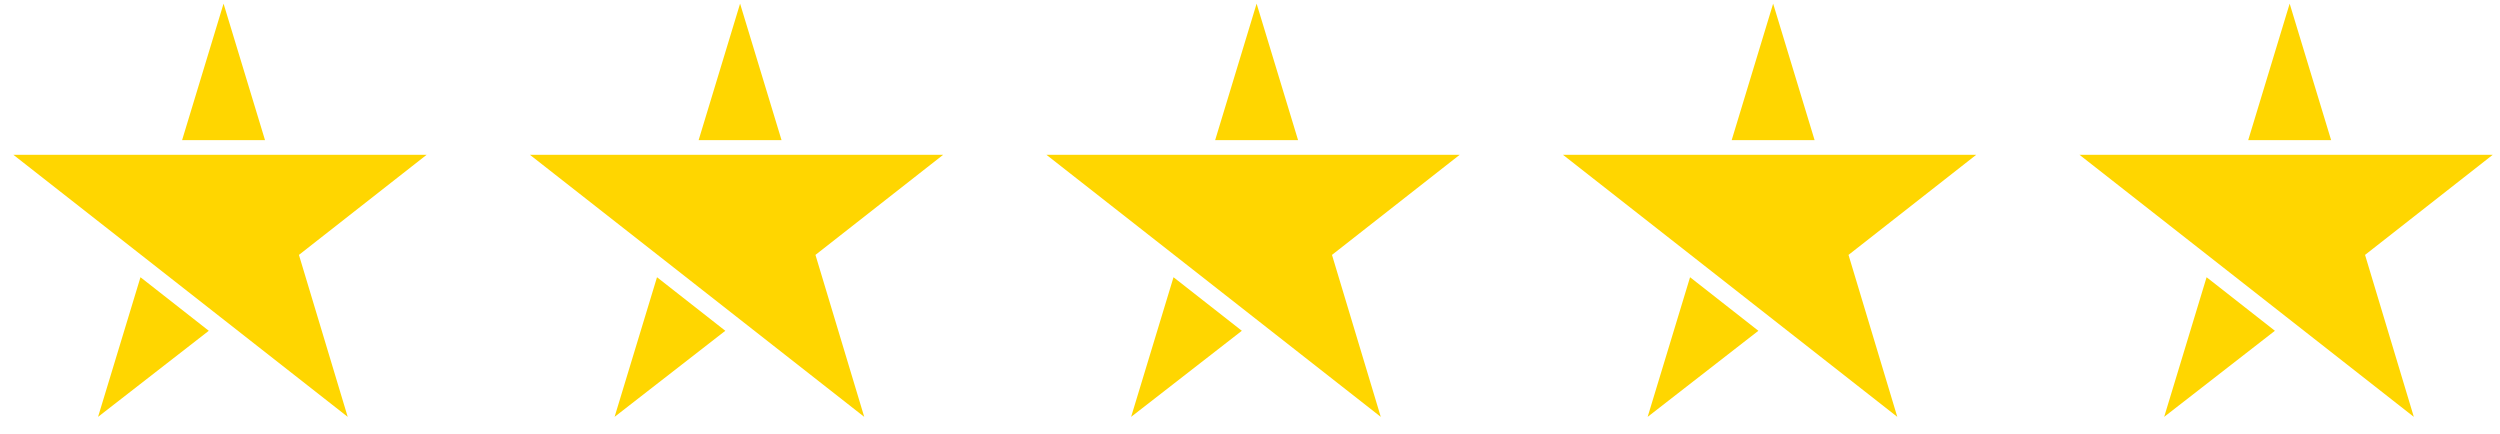 <svg width="121" height="21" viewBox="0 0 121 21" fill="none" xmlns="http://www.w3.org/2000/svg">
<g clip-path="url(#clip0_402_3063)">
<path d="M113.005 7.493H100.648L106.829 12.337L110.648 15.331L116.829 20.176L114.468 12.337L120.648 7.493H113.005Z" fill="#FFD600"/>
<path fill-rule="evenodd" clip-rule="evenodd" d="M108.813 6.784L110.82 0.176L112.827 6.784H108.813ZM106.799 13.418L110.105 16.01L104.746 20.176L106.799 13.418Z" fill="#FFD600"/>
</g>
<g clip-path="url(#clip1_402_3063)">
<path d="M88.005 7.493H75.648L81.829 12.337L85.648 15.331L91.829 20.176L89.468 12.337L95.648 7.493H88.005Z" fill="#FFD600"/>
<path fill-rule="evenodd" clip-rule="evenodd" d="M83.813 6.784L85.82 0.176L87.827 6.784H83.813ZM81.799 13.418L85.105 16.01L79.746 20.176L81.799 13.418Z" fill="#FFD600"/>
</g>
<g clip-path="url(#clip2_402_3063)">
<path d="M63.005 7.493H50.648L56.829 12.337L60.648 15.331L66.829 20.176L64.468 12.337L70.648 7.493H63.005Z" fill="#FFD600"/>
<path fill-rule="evenodd" clip-rule="evenodd" d="M58.813 6.784L60.82 0.176L62.827 6.784H58.813ZM56.798 13.418L60.105 16.01L54.746 20.176L56.798 13.418Z" fill="#FFD600"/>
</g>
<g clip-path="url(#clip3_402_3063)">
<path d="M38.005 7.493H25.648L31.829 12.337L35.648 15.331L41.829 20.176L39.468 12.337L45.648 7.493H38.005Z" fill="#FFD600"/>
<path fill-rule="evenodd" clip-rule="evenodd" d="M33.813 6.784L35.82 0.176L37.827 6.784H33.813ZM31.799 13.418L35.105 16.01L29.746 20.176L31.799 13.418Z" fill="#FFD600"/>
</g>
<g clip-path="url(#clip4_402_3063)">
<path d="M13.005 7.493H0.648L6.829 12.337L10.648 15.331L16.829 20.176L14.468 12.337L20.648 7.493H13.005Z" fill="#FFD600"/>
<path fill-rule="evenodd" clip-rule="evenodd" d="M8.813 6.784L10.82 0.176L12.827 6.784H8.813ZM6.799 13.418L10.105 16.01L4.746 20.176L6.799 13.418Z" fill="#FFD600"/>
</g>
<defs>
<clipPath id="clip0_402_3063">
<rect width="20" height="20" fill="white" transform="translate(100.648 0.176)"/>
</clipPath>
<clipPath id="clip1_402_3063">
<rect width="20" height="20" fill="white" transform="translate(75.648 0.176)"/>
</clipPath>
<clipPath id="clip2_402_3063">
<rect width="20" height="20" fill="white" transform="translate(50.648 0.176)"/>
</clipPath>
<clipPath id="clip3_402_3063">
<rect width="20" height="20" fill="white" transform="translate(25.648 0.176)"/>
</clipPath>
<clipPath id="clip4_402_3063">
<rect width="20" height="20" fill="white" transform="translate(0.648 0.176)"/>
</clipPath>
</defs>
</svg>
